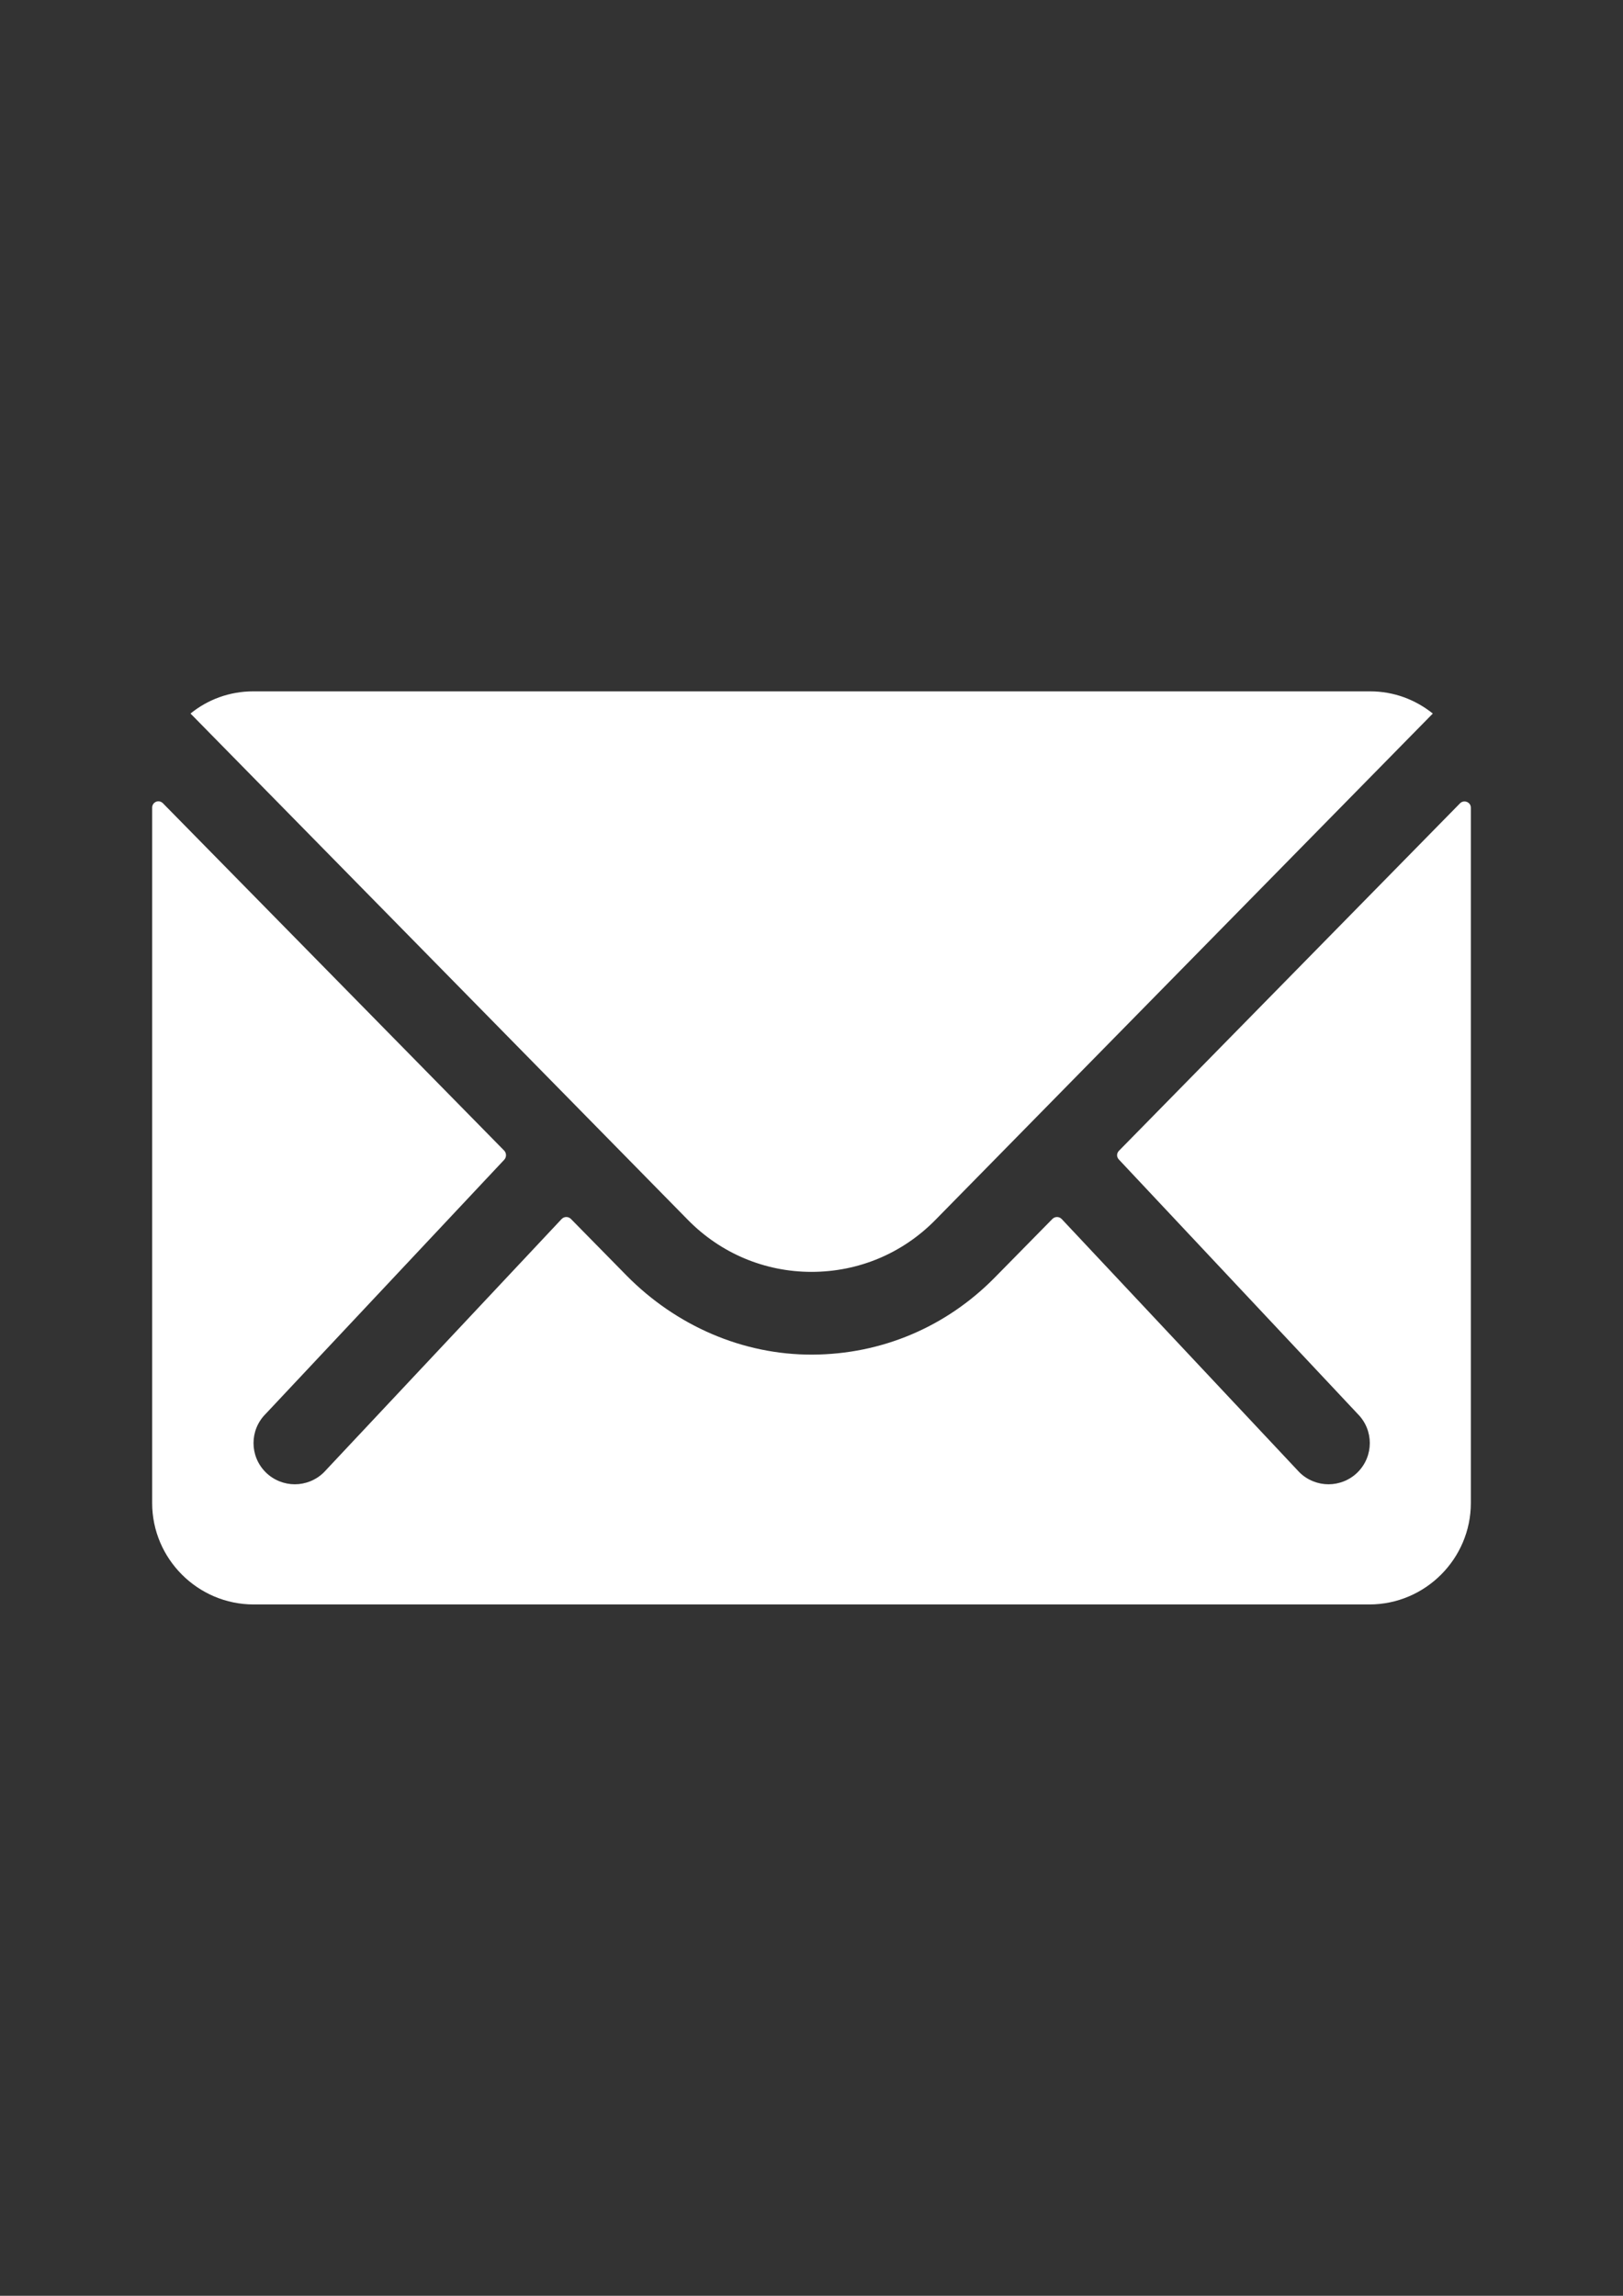<?xml version="1.0" encoding="utf-8"?>
<!-- Generator: Adobe Illustrator 16.0.0, SVG Export Plug-In . SVG Version: 6.00 Build 0)  -->
<!DOCTYPE svg PUBLIC "-//W3C//DTD SVG 1.1//EN" "http://www.w3.org/Graphics/SVG/1.1/DTD/svg11.dtd">
<svg version="1.1" id="Capa_1" xmlns="http://www.w3.org/2000/svg" xmlns:xlink="http://www.w3.org/1999/xlink" x="0px" y="0px"
	 width="595.279px" height="841.89px" viewBox="0 0 595.279 841.89" enable-background="new 0 0 595.279 841.89"
	 xml:space="preserve">
<rect x="0" y="0" width="595.279" height="841.89" fill="#333333" stroke="none"/>
<path fill="#FFFFFF" d="M535.52,294.564L410.417,421.992c-0.93,0.93-0.93,2.324,0,3.256l87.549,93.244
	c5.929,5.93,5.929,15.463,0,21.393c-2.907,2.906-6.86,4.418-10.697,4.418c-3.836,0-7.789-1.512-10.696-4.418l-87.199-92.896
	c-0.93-0.93-2.441-0.93-3.371,0l-21.277,21.627c-17.788,18.02-41.391,28.02-66.736,28.135c-25.694,0.117-50.11-10.695-68.131-28.949
	l-20.463-20.813c-0.931-0.93-2.441-0.93-3.372,0l-87.199,92.896c-2.906,2.908-6.859,4.418-10.696,4.418s-7.79-1.51-10.696-4.418
	c-5.93-5.93-5.93-15.463,0-21.393l87.548-93.244c0.813-0.932,0.813-2.326,0-3.256L59.761,294.564
	c-1.512-1.512-3.953-0.465-3.953,1.627v254.972c0,20.461,16.742,37.203,37.205,37.203h409.255c20.463,0,37.205-16.742,37.205-37.203
	V296.192C539.473,294.099,536.914,293.169,535.52,294.564z"/>
<path fill="#FFFFFF" d="M297.64,466.406c17.207,0,33.368-6.744,45.46-19.068l182.421-185.676
	c-6.395-5.116-14.301-8.139-23.021-8.139H92.897c-8.721,0-16.743,3.023-23.021,8.139l182.421,185.676
	C264.272,459.544,280.433,466.406,297.64,466.406z"/>
</svg>
